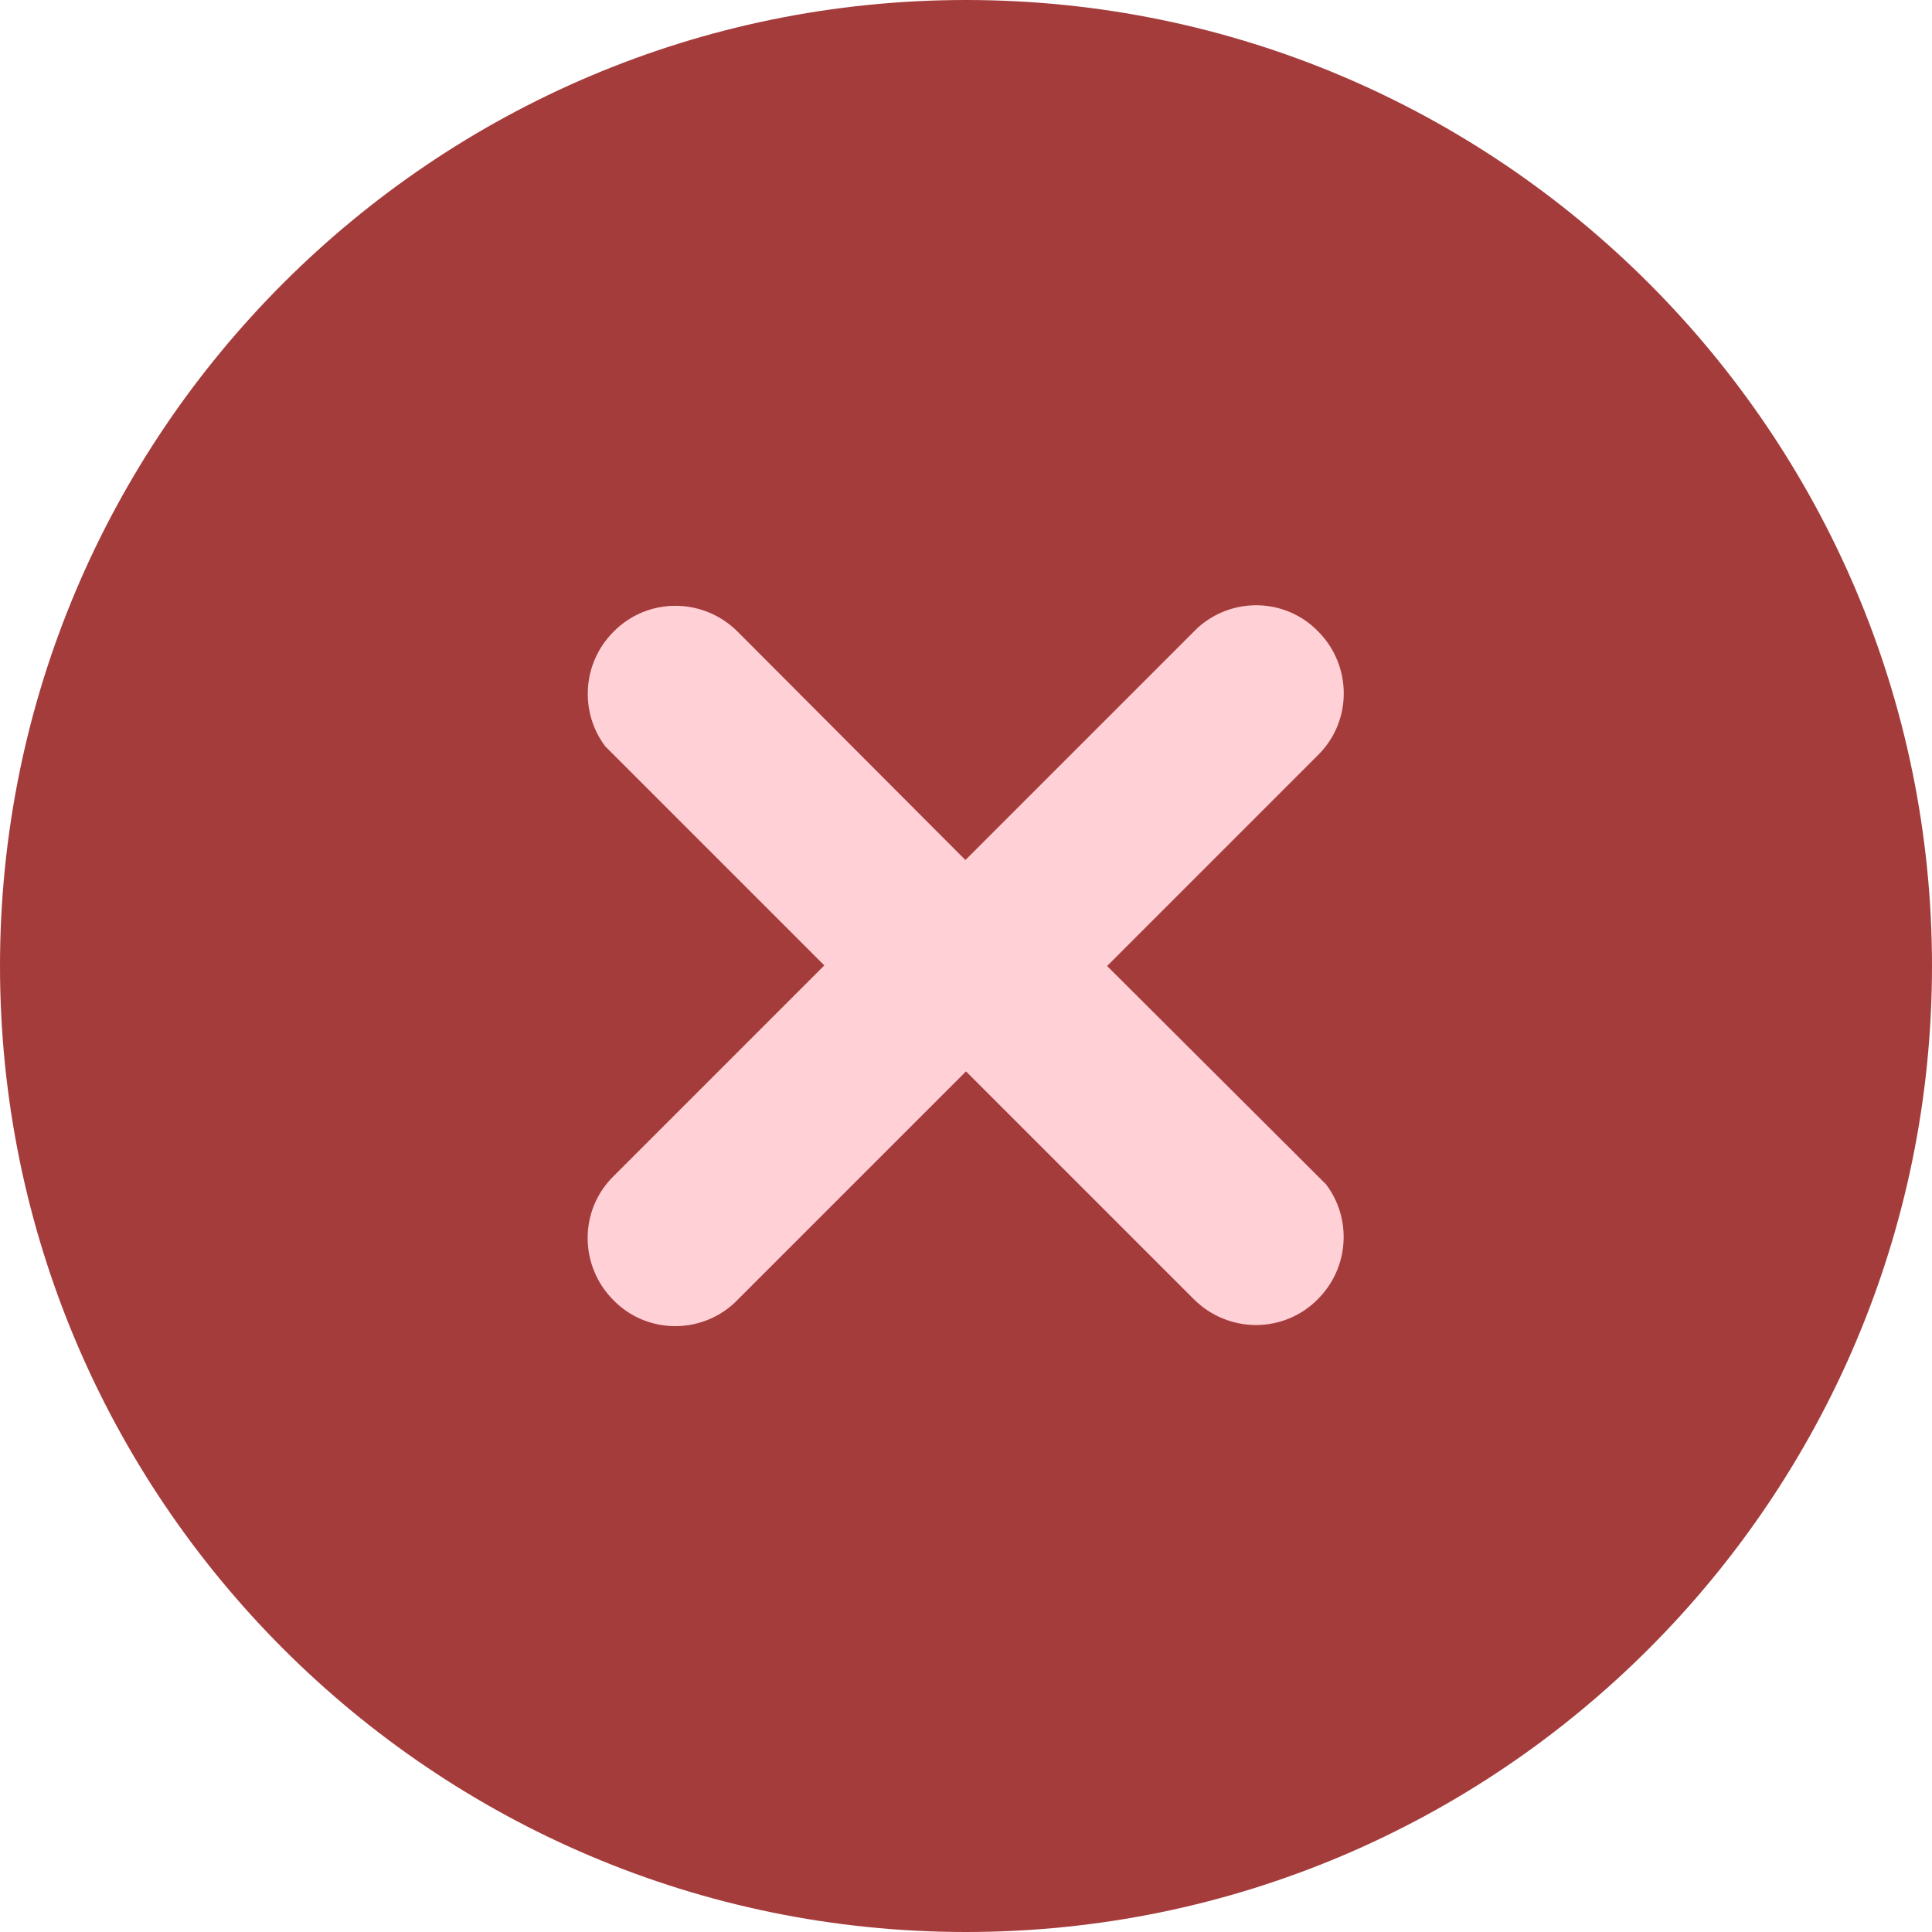 <?xml version="1.0" encoding="utf-8"?>
<!-- Generator: Adobe Illustrator 24.1.3, SVG Export Plug-In . SVG Version: 6.00 Build 0)  -->
<svg version="1.1" id="Capa_1" xmlns="http://www.w3.org/2000/svg" xmlns:xlink="http://www.w3.org/1999/xlink" x="0px" y="0px"
	 viewBox="0 0 330 330" style="enable-background:new 0 0 330 330;" xml:space="preserve">
<style type="text/css">
	.st0{fill:#a53c3c;}
	.st1{fill:#ffd1d7;}
</style>
<path class="st0" d="M165,0C74,0,0,74,0,165s74,165,165,165s165-74,165-165S256,0,165,0z"/>
<path class="st1" d="M189.1,165l36-36c5.9-5.8,5.9-15.3,0-21.2c-5.6-5.7-14.7-5.9-20.6-0.5l-39.6,39.6L126,107.9
	c-5.9-5.9-15.4-5.9-21.2,0c-5.4,5.4-5.8,13.8-1.4,19.6l37.4,37.4l-36,36c-5.9,5.8-5.9,15.3,0,21.2c5.6,5.7,14.7,5.9,20.6,0.5
	l39.6-39.6l38.9,38.9c5.9,5.9,15.4,5.9,21.2,0c5.4-5.4,5.8-13.8,1.4-19.6L189.1,165z"/>
</svg>
